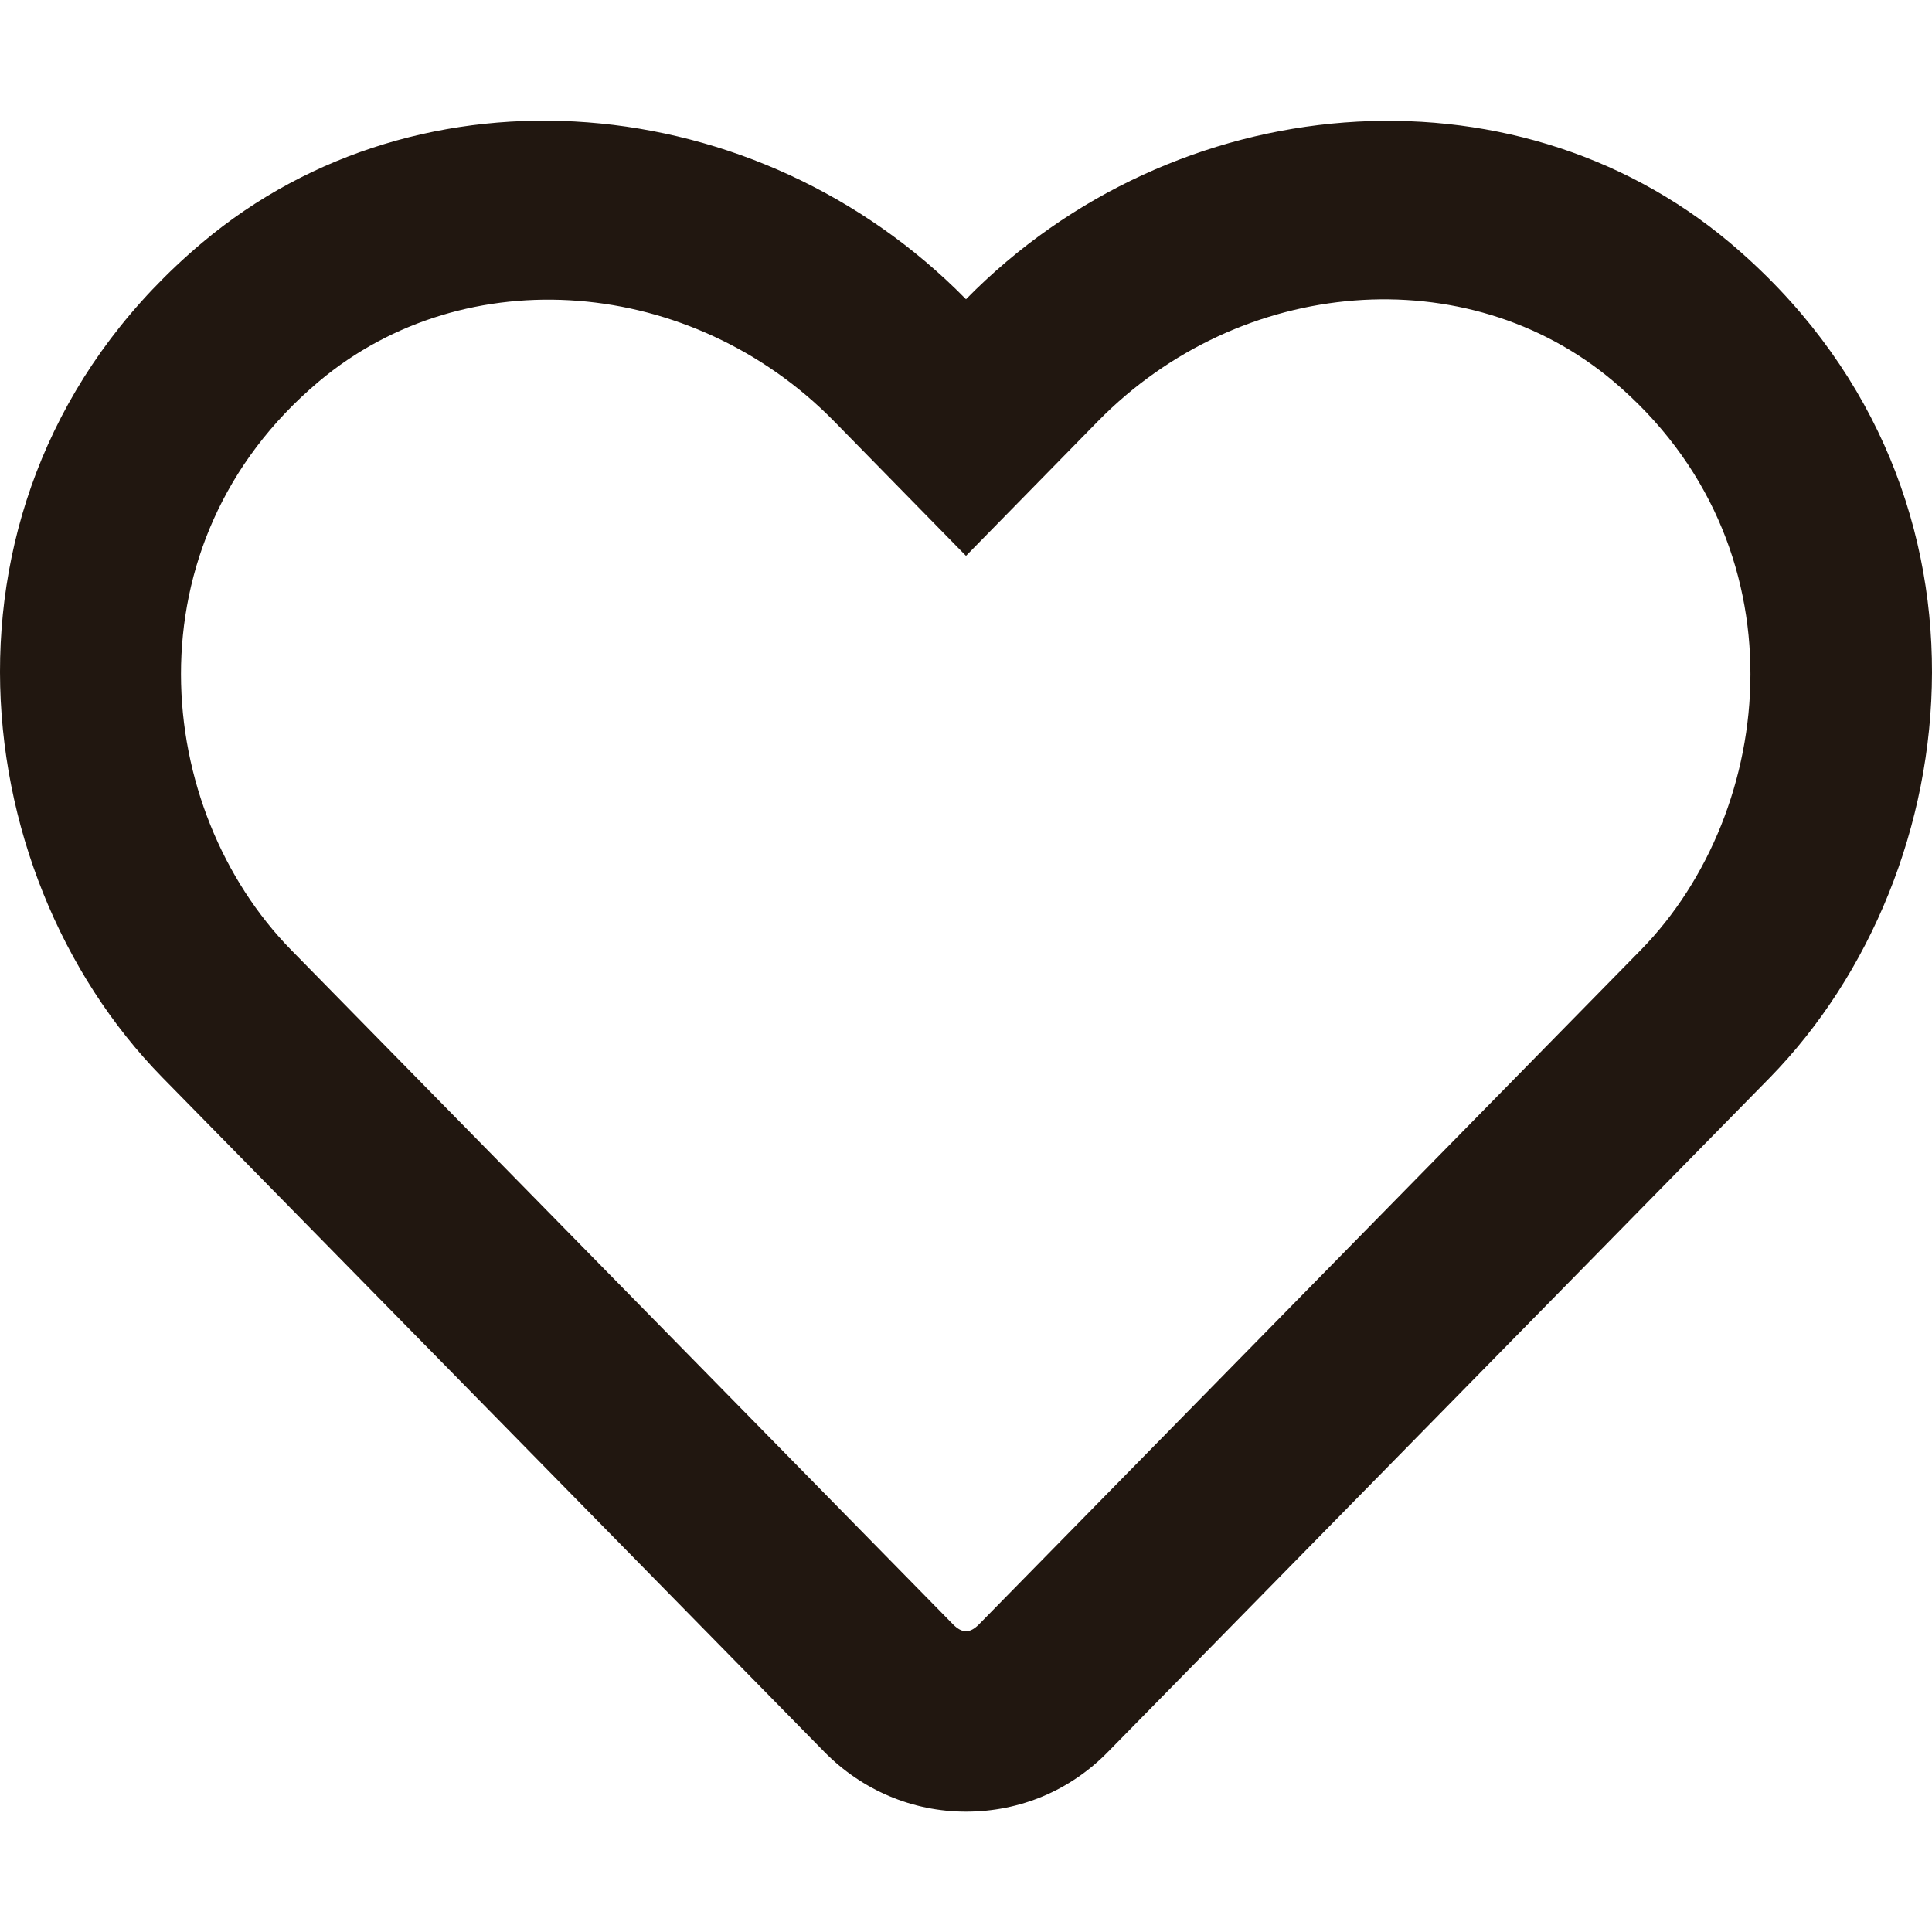 <svg width="34" height="34" viewBox="0 0 34 34" fill="none" xmlns="http://www.w3.org/2000/svg">
<g clip-path="url(#clip0)">
<path d="M30.441 4.27C26.602 1.043 20.672 1.527 17 5.266C13.328 1.527 7.398 1.036 3.559 4.27C-1.434 8.473 -0.704 15.327 2.855 18.959L14.503 30.826C15.167 31.503 16.057 31.882 17 31.882C17.95 31.882 18.833 31.51 19.497 30.832L31.145 18.966C34.697 15.333 35.441 8.48 30.441 4.27ZM28.873 16.721L17.226 28.588C17.066 28.747 16.934 28.747 16.774 28.588L5.127 16.721C2.703 14.251 2.211 9.576 5.611 6.714C8.195 4.542 12.179 4.868 14.676 7.411L17 9.782L19.324 7.411C21.834 4.854 25.819 4.542 28.389 6.707C31.782 9.569 31.277 14.271 28.873 16.721Z" fill="#211710"/>
</g>
<defs>
<clipPath id="clip0">
<rect width="34" height="34" fill="white"/>
</clipPath>
</defs>
</svg>
